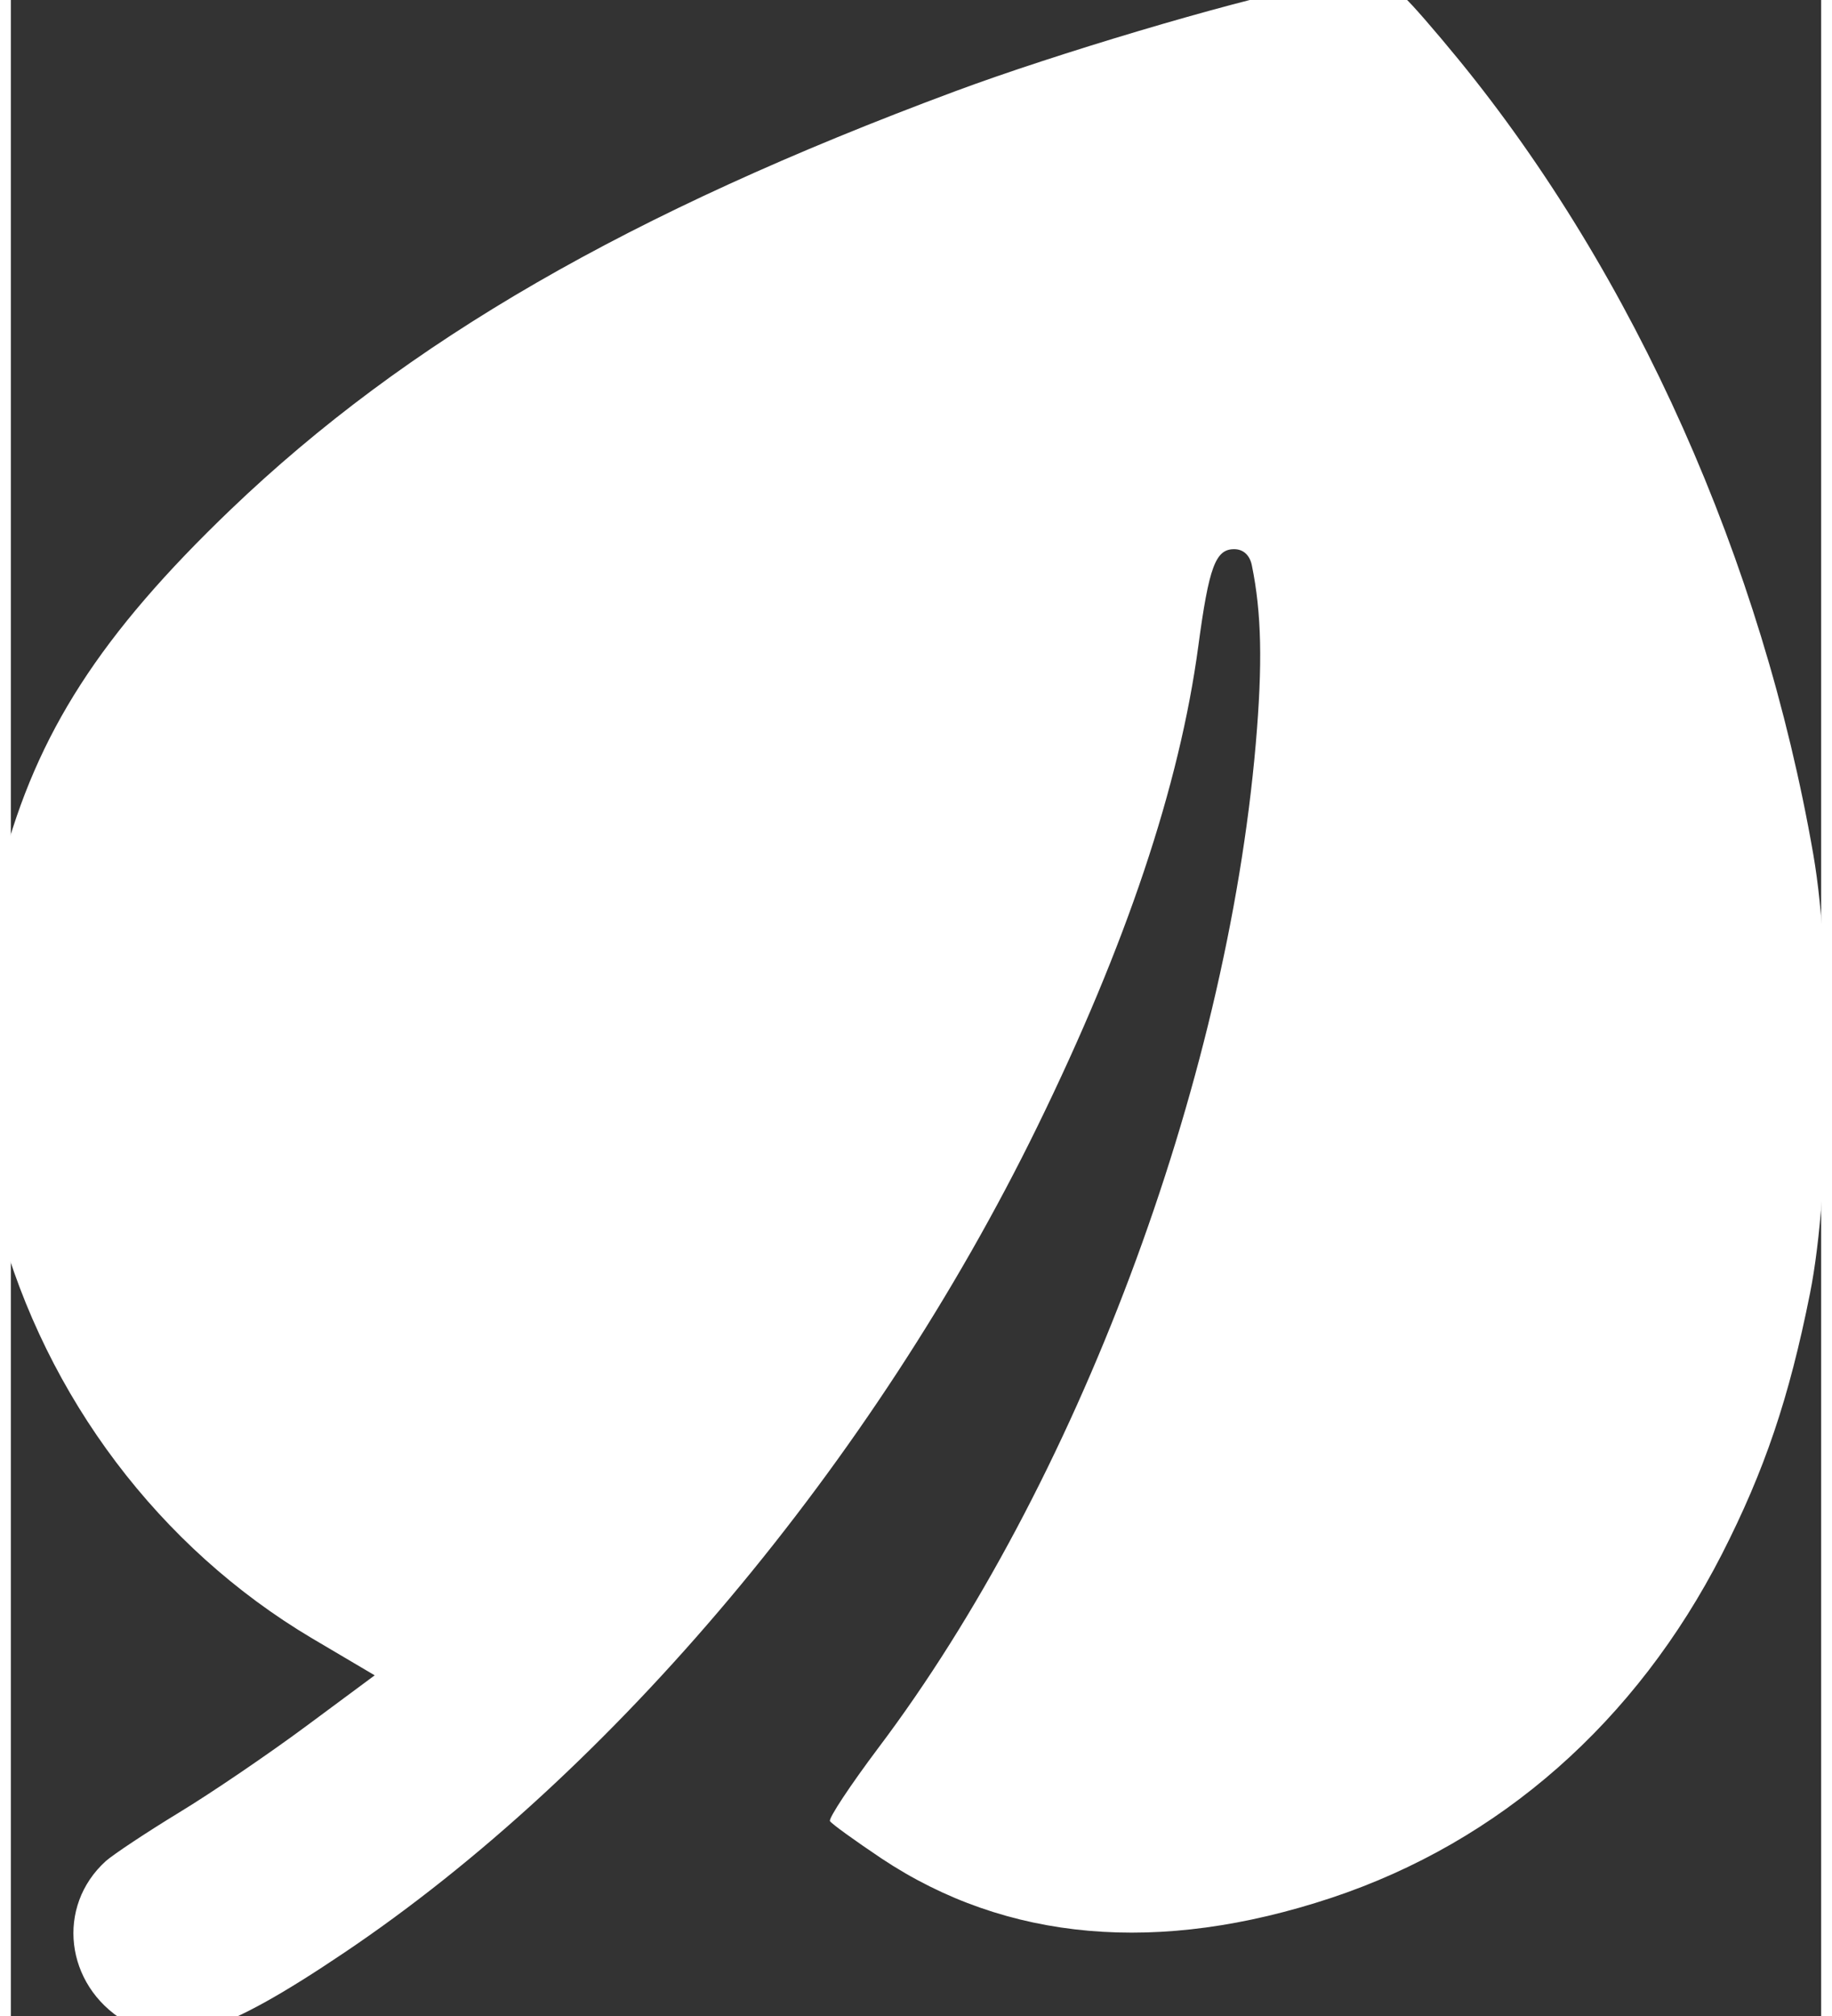 <svg width="10" height="11" viewBox="0.149 0.1 9.702 10.8" fill="none" xmlns="http://www.w3.org/2000/svg">
<rect x="0.149" y="0.1" width="9.702" height="10.8" fill="#333333" stroke="none"/>
<path fill-rule="evenodd" clip-rule="evenodd" d="M7.091 0.029C6.664 0.116 5.75 0.388 5.207 0.59C3.462 1.239 2.27 1.927 1.327 2.83C0.628 3.5 0.29 4.025 0.102 4.732C0.018 5.048 0.004 5.186 0 5.715C-0.003 6.245 0.009 6.375 0.085 6.655C0.34 7.588 0.946 8.391 1.762 8.876L2.099 9.075L1.732 9.347C1.531 9.496 1.224 9.705 1.049 9.811C0.875 9.917 0.699 10.034 0.658 10.07C0.39 10.313 0.439 10.733 0.758 10.927C1.014 11.083 1.283 11 1.934 10.562C3.379 9.591 4.77 7.934 5.649 6.138C6.126 5.163 6.412 4.313 6.513 3.561C6.57 3.137 6.605 3.042 6.705 3.042C6.754 3.042 6.789 3.074 6.8 3.129C6.852 3.383 6.858 3.655 6.821 4.084C6.662 5.919 5.858 8.059 4.798 9.464C4.647 9.665 4.53 9.842 4.539 9.856C4.548 9.871 4.672 9.96 4.815 10.056C5.486 10.502 6.303 10.573 7.226 10.267C8.129 9.967 8.859 9.324 9.319 8.426C9.548 7.977 9.679 7.591 9.791 7.03C9.904 6.468 9.913 5.277 9.809 4.678C9.536 3.107 8.852 1.574 7.908 0.419C7.781 0.264 7.651 0.114 7.619 0.088C7.506 -0.005 7.346 -0.023 7.091 0.029Z" fill="white"/>
</svg>
